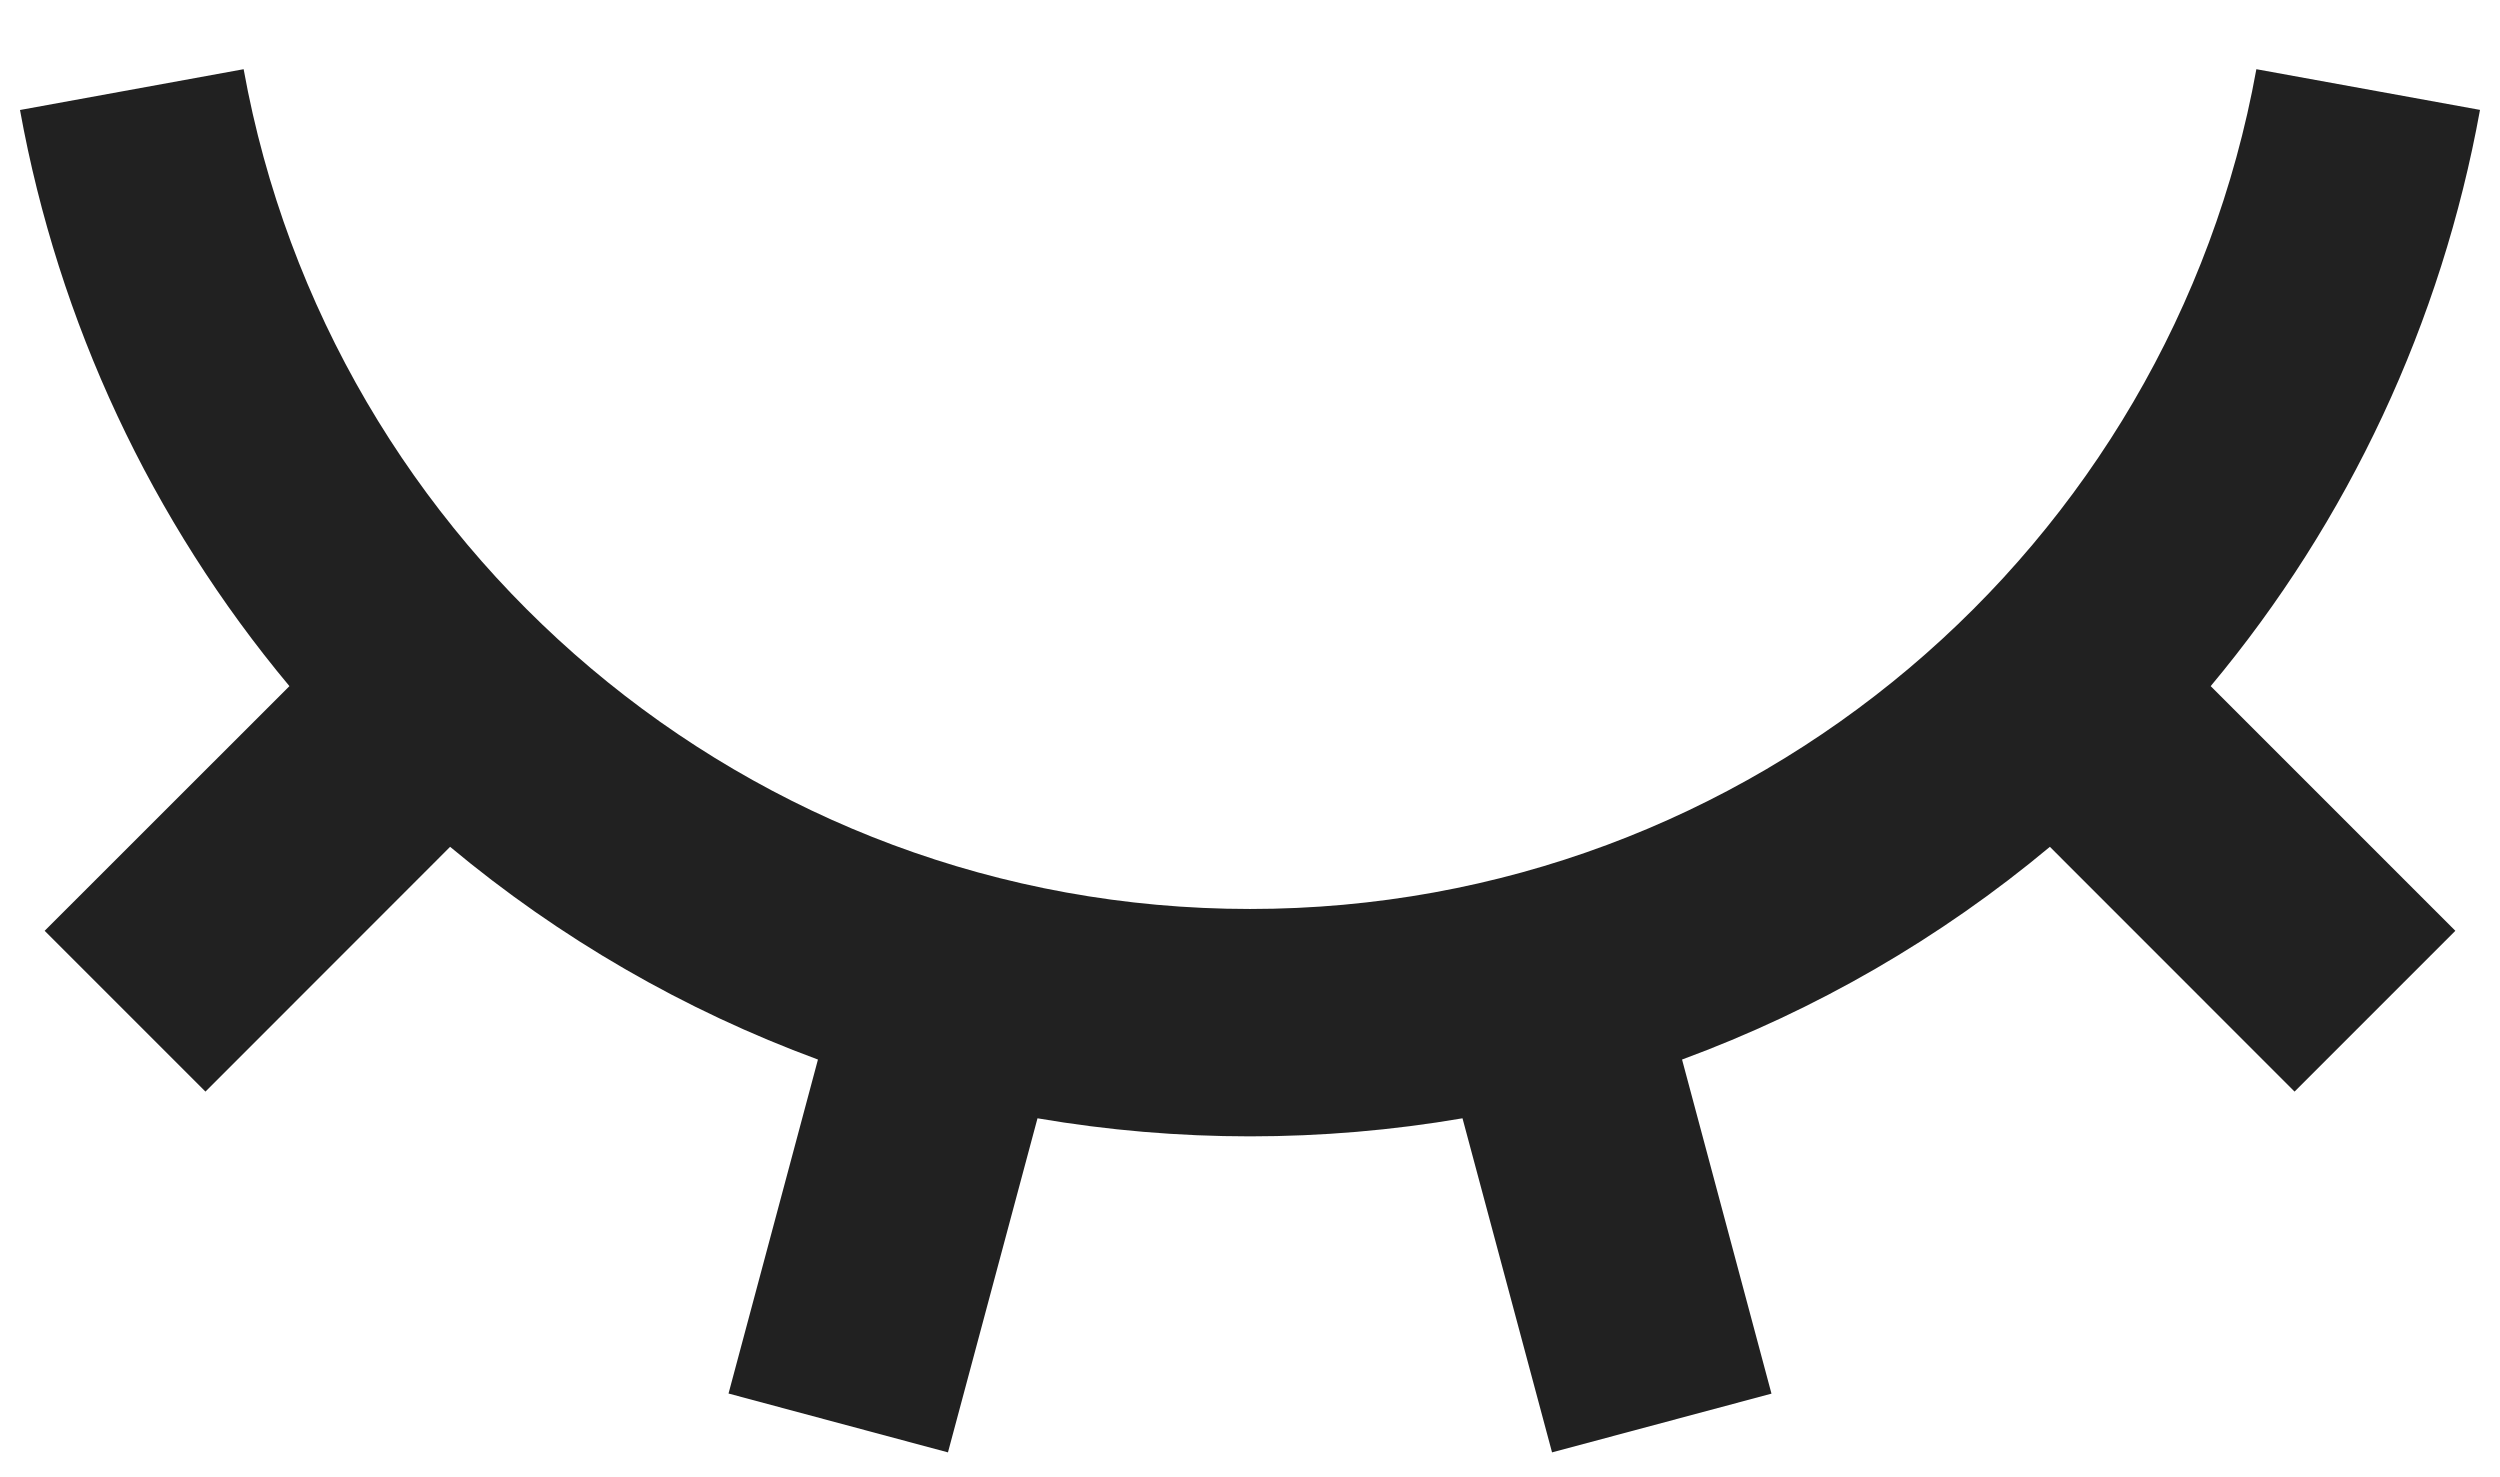 <svg width="22" height="13" viewBox="0 0 22 13" fill="none" xmlns="http://www.w3.org/2000/svg">
<path d="M8.342 12.781L6.411 12.263L7.198 9.324C6.02 8.89 4.925 8.257 3.961 7.452L1.808 9.606L0.393 8.191L2.547 6.038C1.331 4.582 0.514 2.835 0.176 0.968L2.144 0.609C2.903 4.811 6.579 7.999 11 7.999C15.42 7.999 19.097 4.811 19.856 0.609L21.824 0.967C21.486 2.834 20.67 4.582 19.454 6.038L21.607 8.191L20.192 9.606L18.039 7.452C17.075 8.257 15.98 8.89 14.802 9.324L15.589 12.264L13.658 12.781L12.87 9.841C11.632 10.053 10.368 10.053 9.13 9.841L8.342 12.781Z" fill="#212121"/>
</svg>
